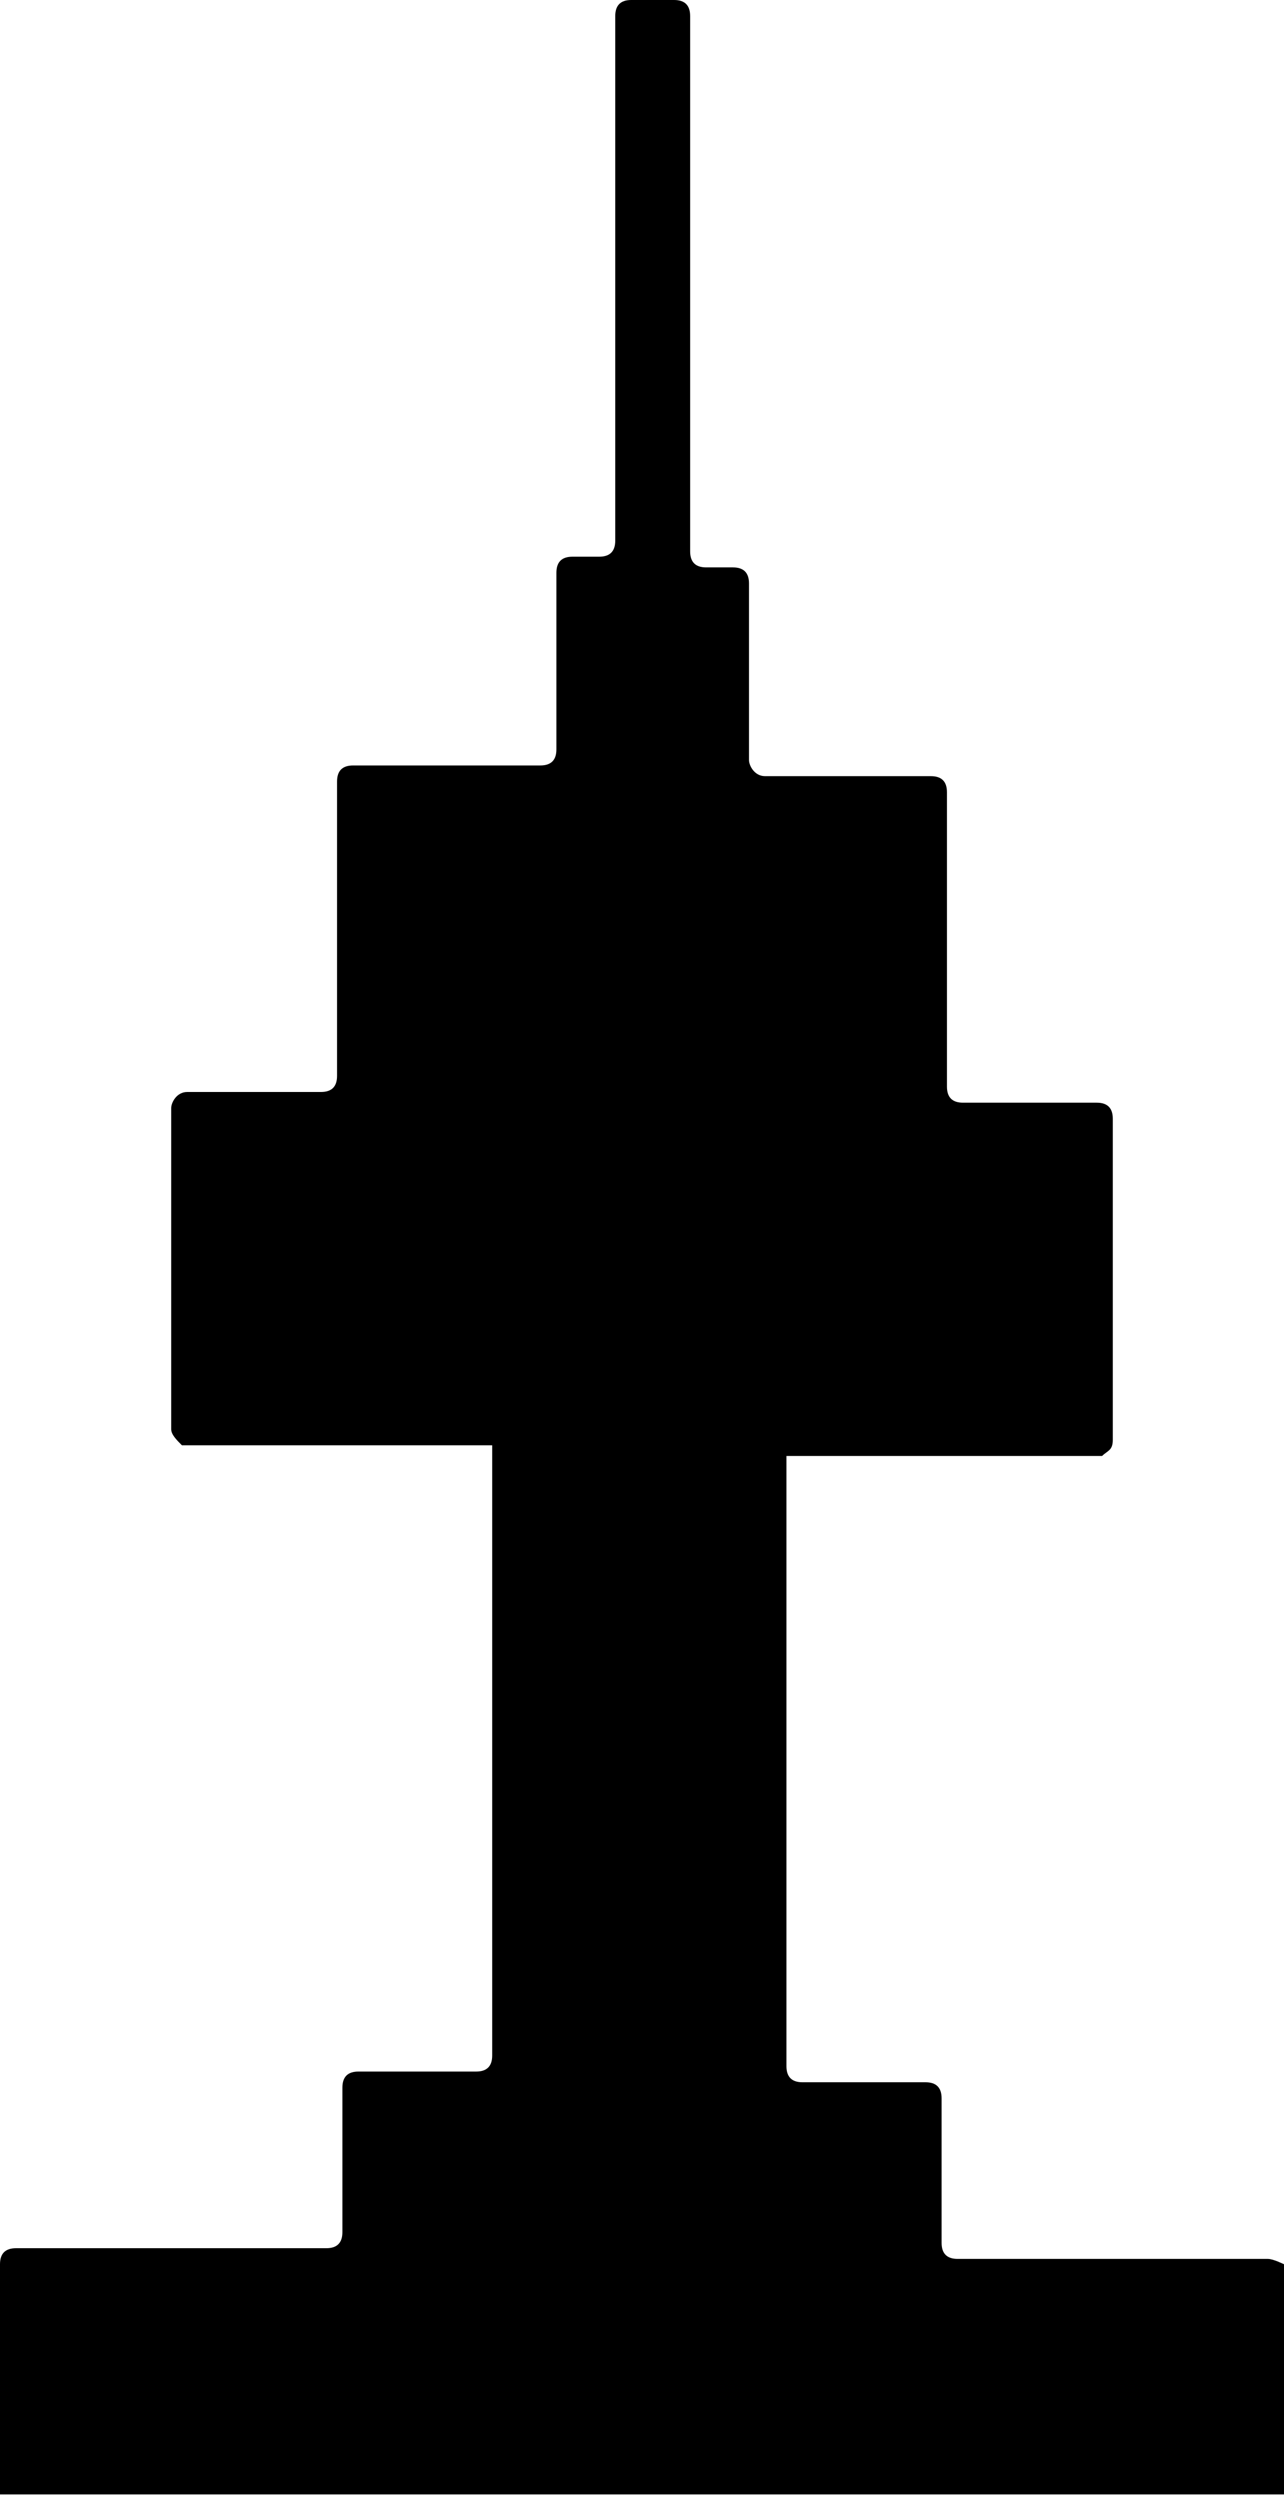 <?xml version="1.0" encoding="utf-8"?>
<!-- Generator: Adobe Illustrator 18.1.1, SVG Export Plug-In . SVG Version: 6.00 Build 0)  -->
<svg version="1.1" id="Layer_1" xmlns="http://www.w3.org/2000/svg" xmlns:xlink="http://www.w3.org/1999/xlink" x="0px" y="0px"
	 viewBox="0 0 24 46.7" enable-background="new 0 0 24 46.7" xml:space="preserve">
<g>
	<path d="M23.7,42.2h-5.8c-0.2,0-0.3-0.1-0.3-0.3v-2.7c0-0.2-0.1-0.3-0.3-0.3H15c-0.2,0-0.3-0.1-0.3-0.3l0-11.4h5.9
		c0.1-0.1,0.2-0.1,0.2-0.3v-6c0-0.2-0.1-0.3-0.3-0.3H18c-0.2,0-0.3-0.1-0.3-0.3v-5.5c0-0.2-0.1-0.3-0.3-0.3h-3.1
		c-0.2,0-0.3-0.2-0.3-0.3v-3.3c0-0.2-0.1-0.3-0.3-0.3h-0.5c-0.2,0-0.3-0.1-0.3-0.3V0.3c0-0.2-0.1-0.3-0.3-0.3h-0.8
		c-0.2,0-0.3,0.1-0.3,0.3v9.8c0,0.2-0.1,0.3-0.3,0.3h-0.5c-0.2,0-0.3,0.1-0.3,0.3v3.3c0,0.2-0.1,0.3-0.3,0.3H6.6
		c-0.2,0-0.3,0.1-0.3,0.3v5.5c0,0.2-0.1,0.3-0.3,0.3H3.5c-0.2,0-0.3,0.2-0.3,0.3v6c0,0.1,0.1,0.2,0.2,0.3c0,0,0.1,0,0.1,0h5.7v11.4
		c0,0.2-0.1,0.3-0.3,0.3H6.7c-0.2,0-0.3,0.1-0.3,0.3v2.7c0,0.2-0.1,0.3-0.3,0.3H0.3c-0.2,0-0.3,0.1-0.3,0.3v4.3h24v-4.3
		C24,42.3,23.8,42.2,23.7,42.2z"/>
</g>
<g>
</g>
<g>
</g>
<g>
</g>
<g>
</g>
<g>
</g>
<g>
</g>
<g>
</g>
<g>
</g>
<g>
</g>
<g>
</g>
<g>
</g>
<g>
</g>
<g>
</g>
<g>
</g>
<g>
</g>
</svg>
